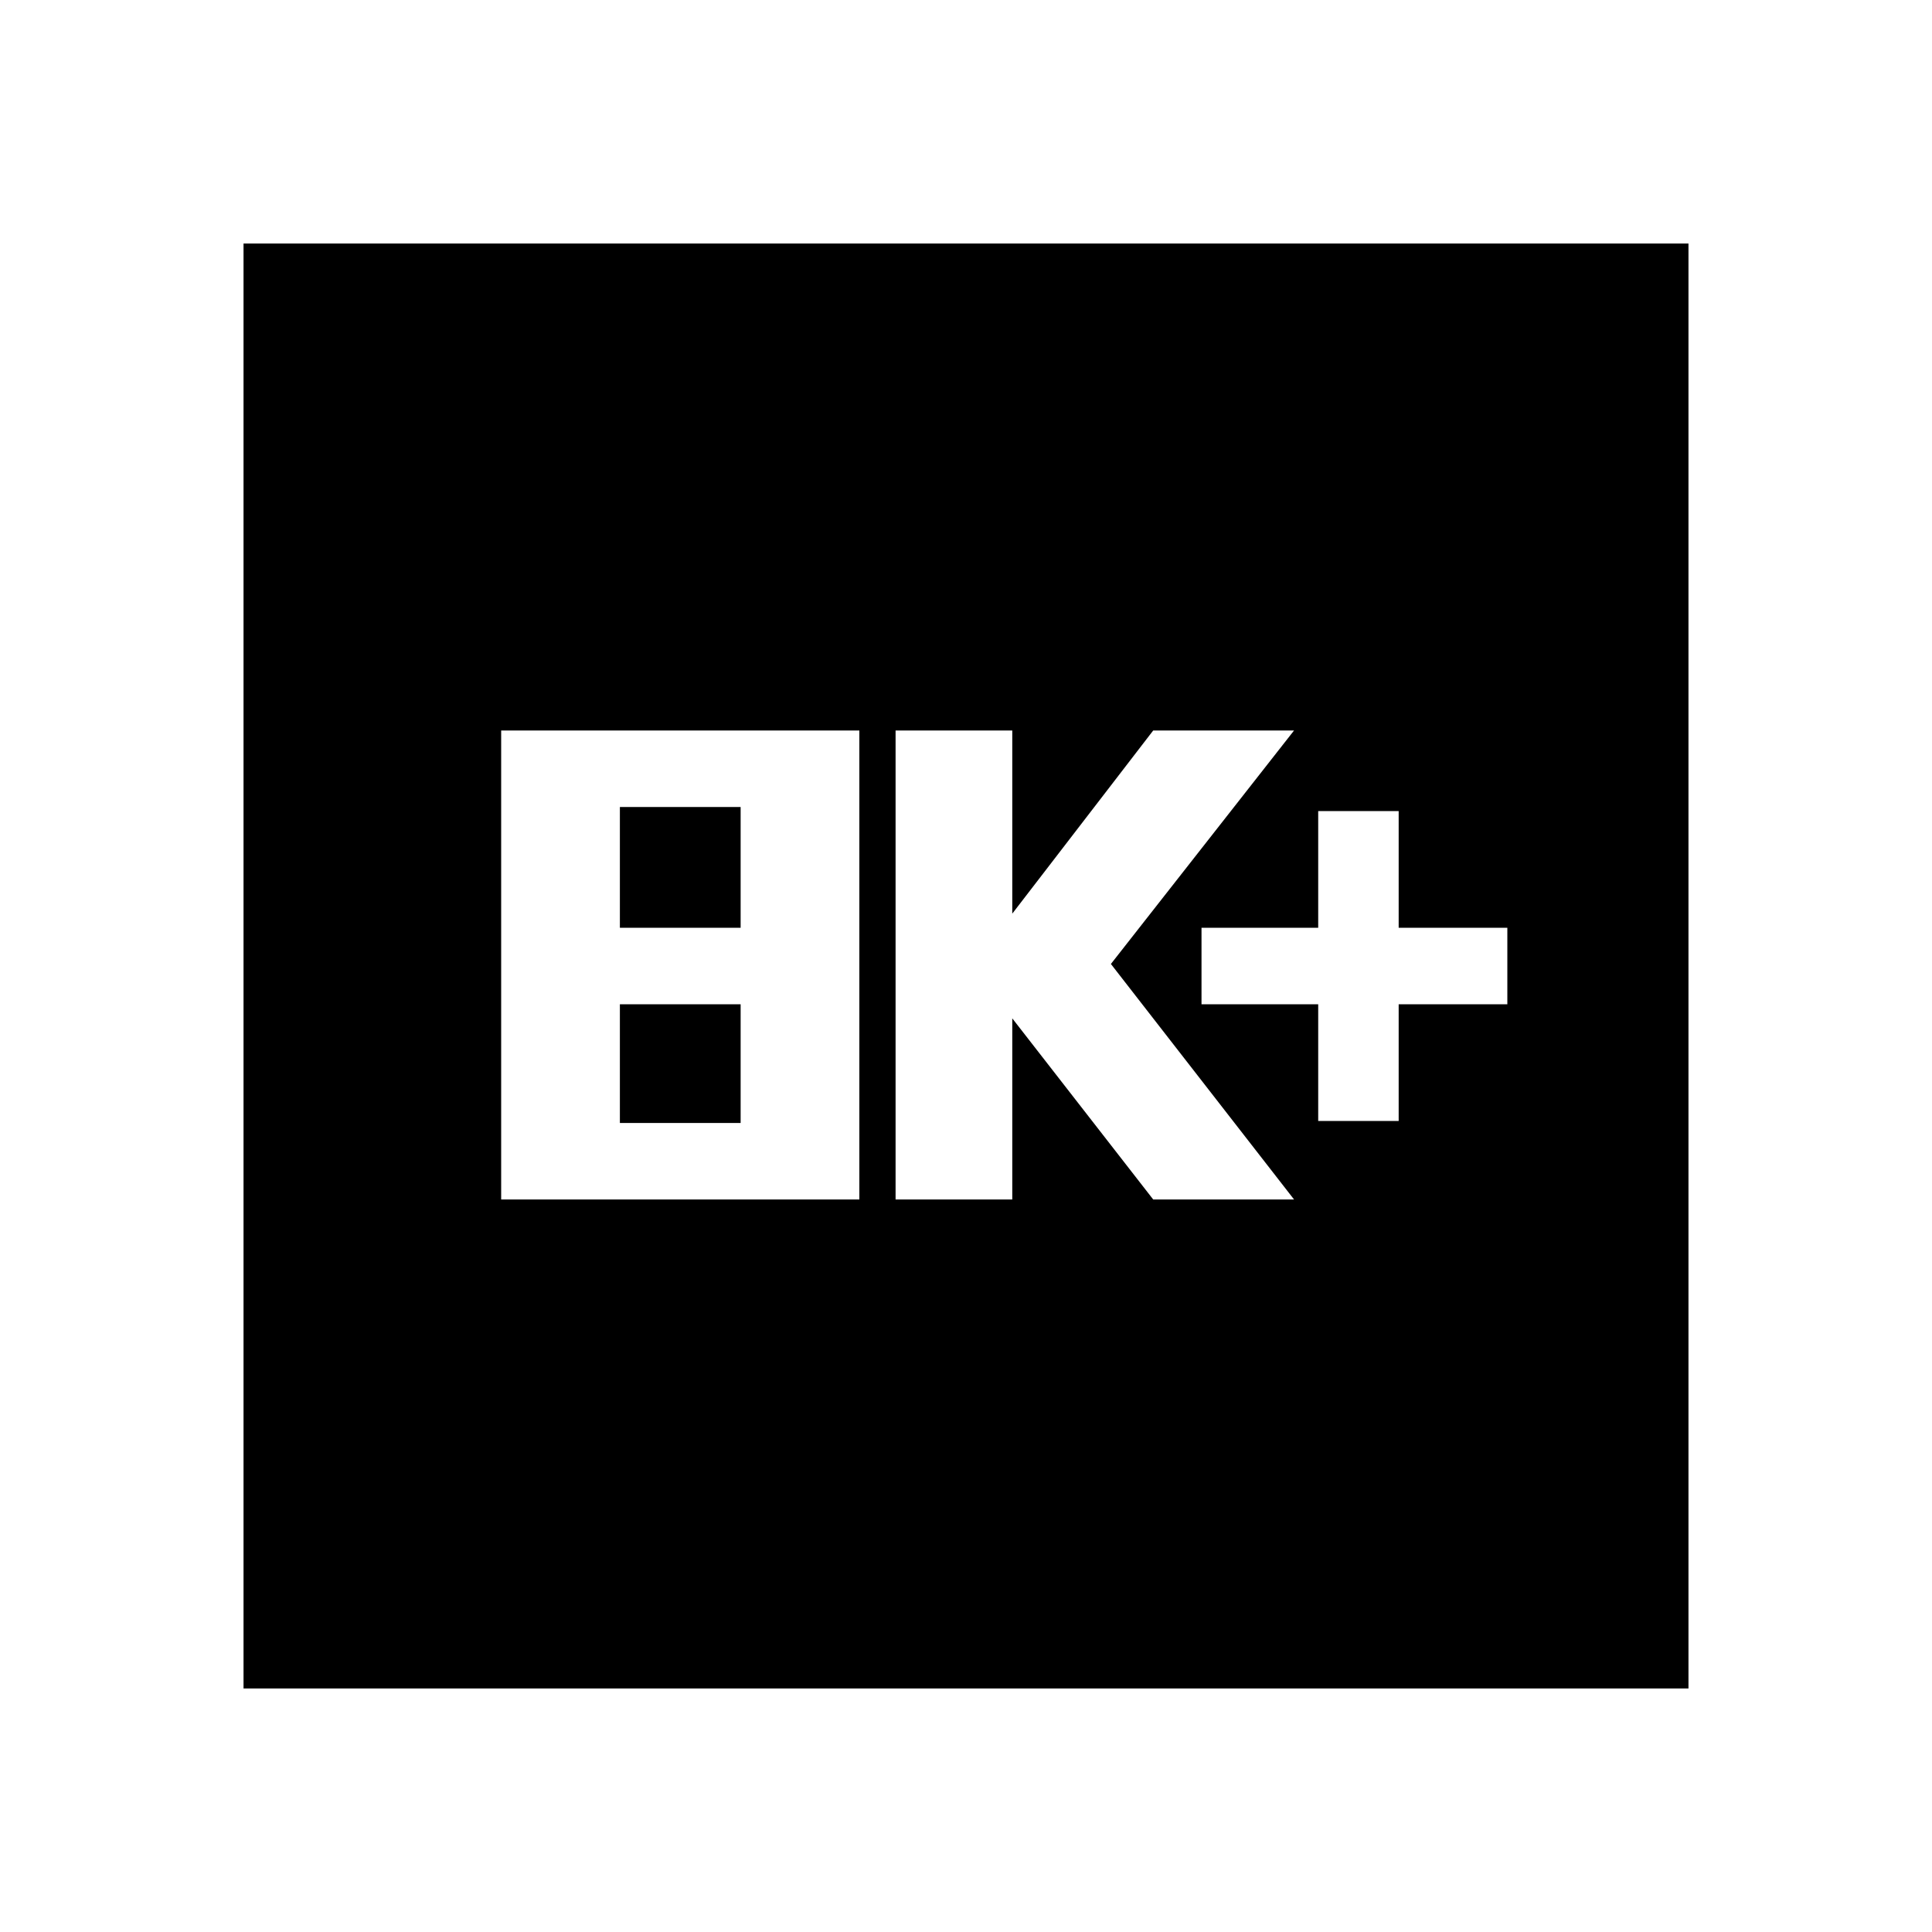 <svg xmlns="http://www.w3.org/2000/svg" height="20" width="20"><path d="M13.646 11.604H14.479V10.396H15.604V9.604H14.479V8.396H13.646V9.604H12.438V10.396H13.646ZM9.271 12.417H10.479V10.542L11.938 12.417H13.396L11.5 9.979L13.396 7.562H11.938L10.479 9.458V7.562H9.271ZM5.188 12.417H8.896V7.562H5.188ZM6.417 9.604V8.354H7.667V9.604ZM6.417 11.625V10.396H7.667V11.625ZM2.521 17.479V2.521H17.479V17.479Z"/></svg>